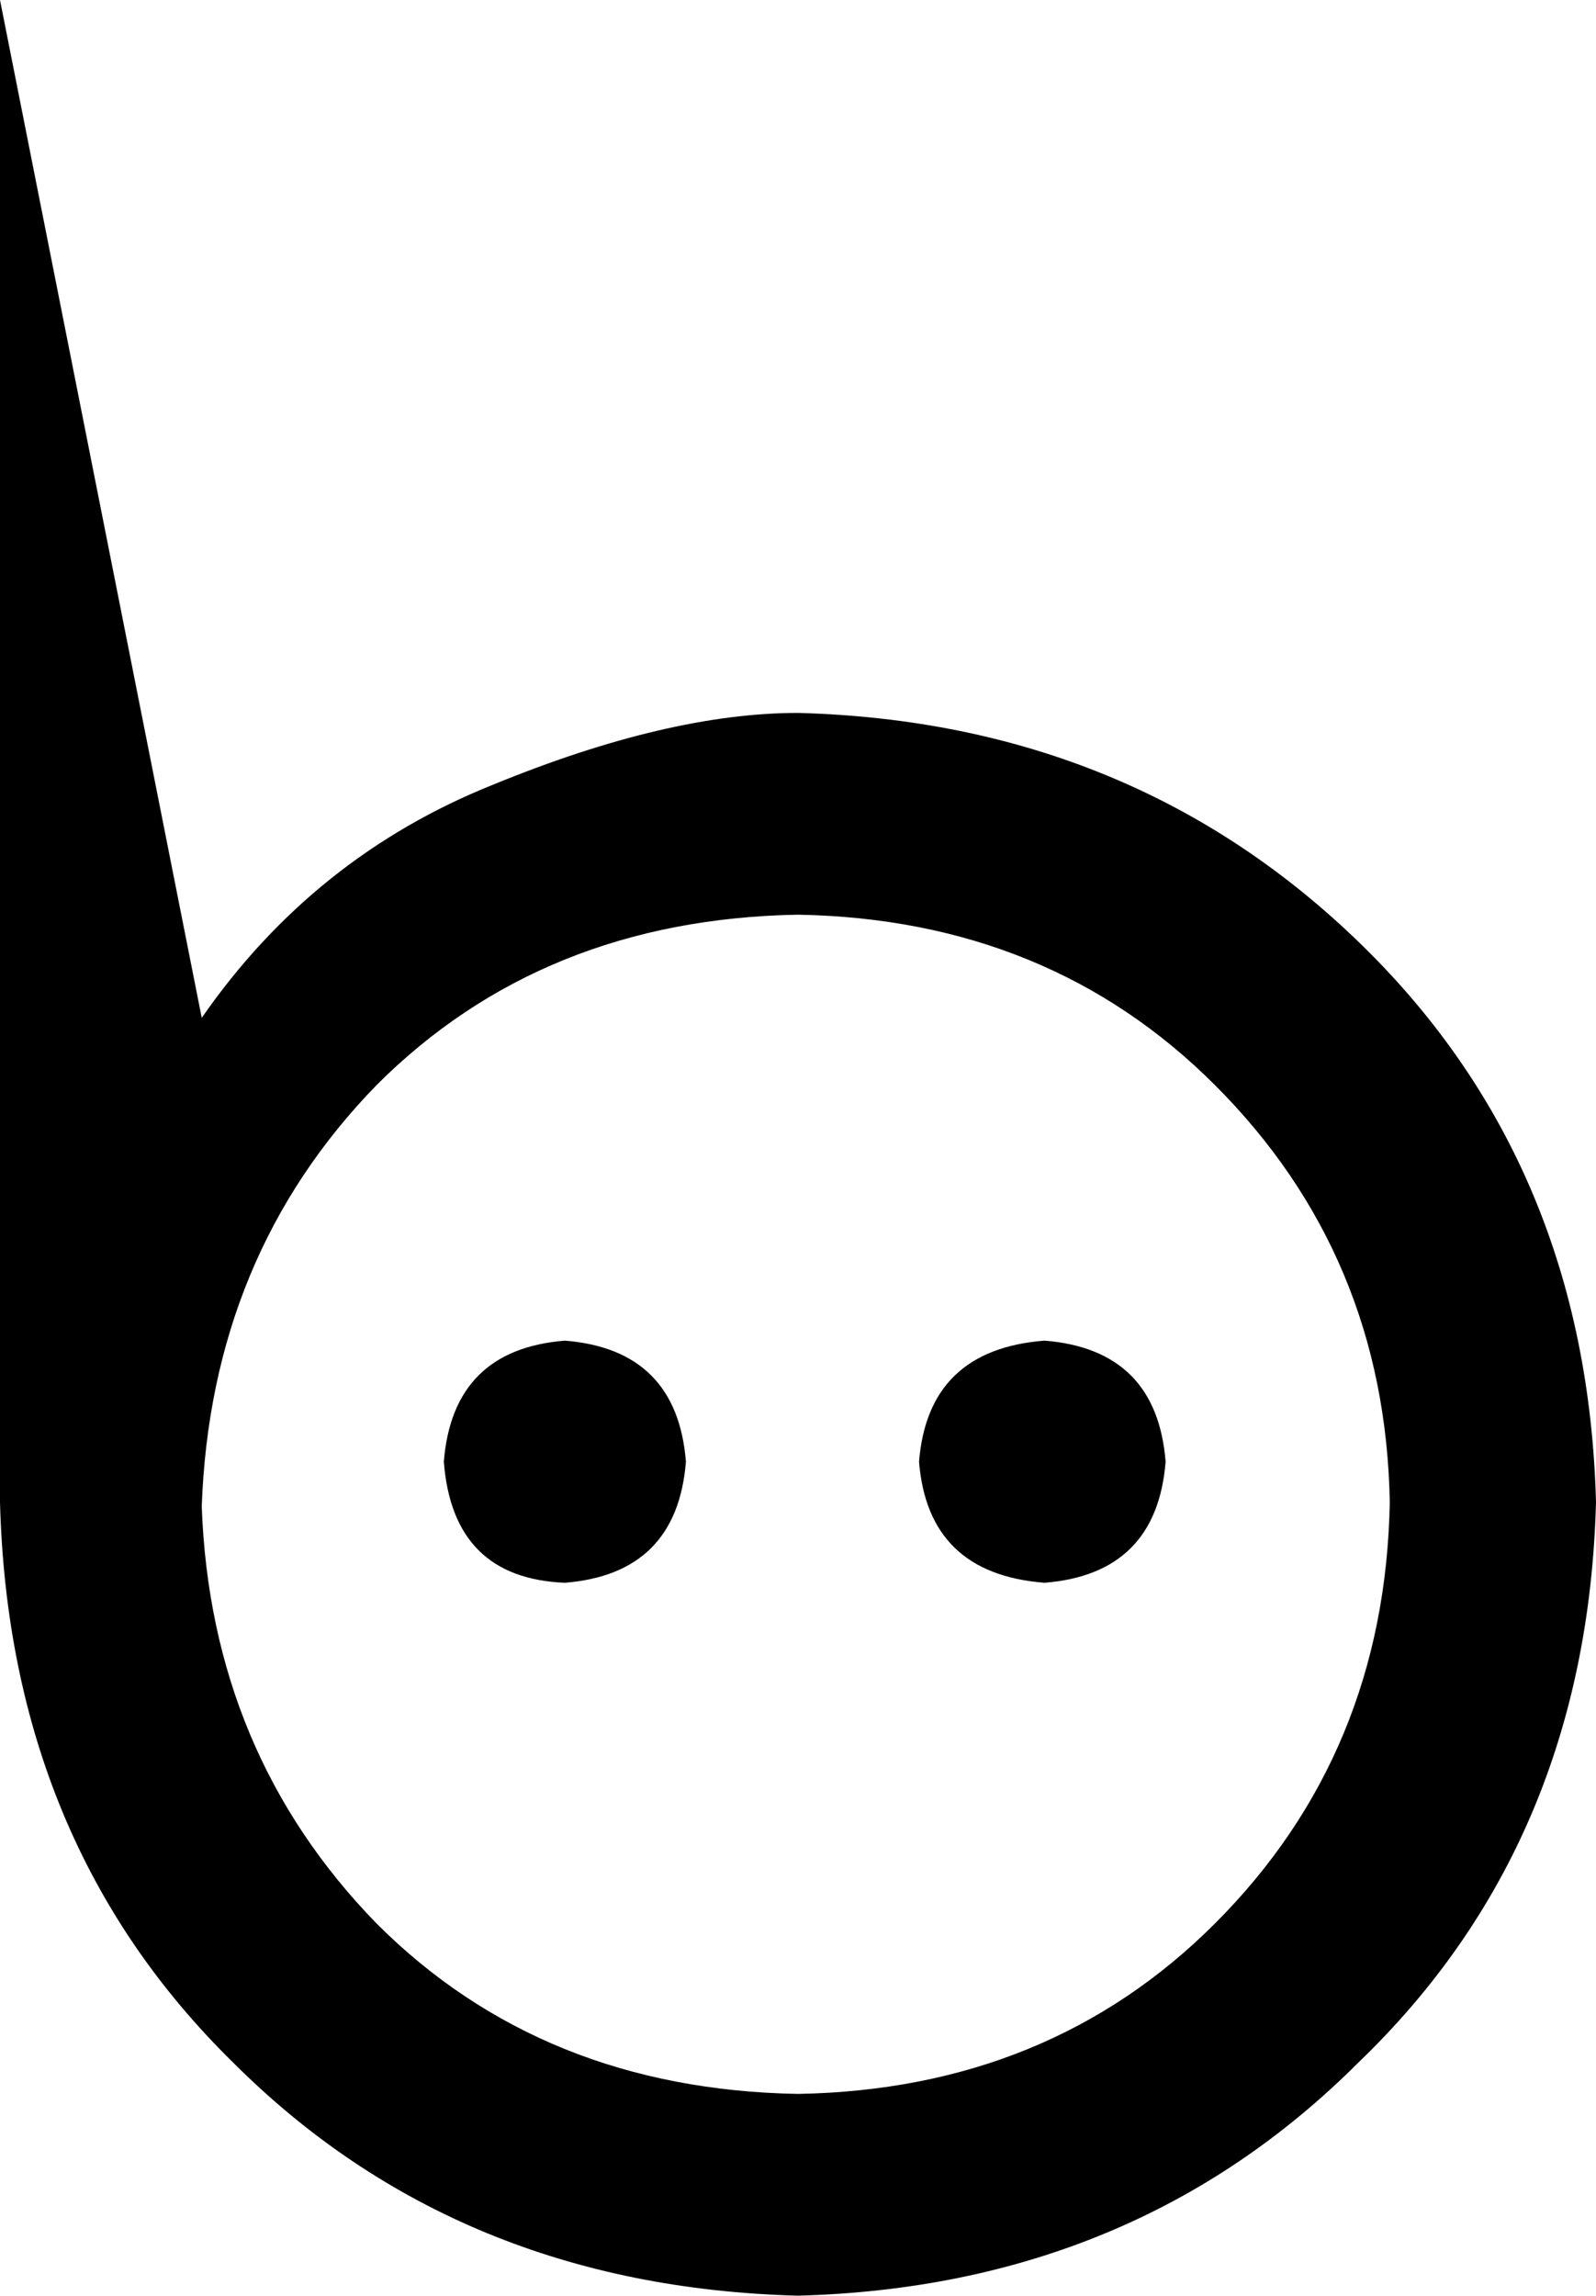 <svg xmlns="http://www.w3.org/2000/svg" viewBox="0 0 356 512">
    <path d="M 233 299 Q 258 301 260 326 Q 258 351 233 353 Q 207 351 205 326 Q 207 301 233 299 L 233 299 Z M 99 326 Q 101 301 126 299 Q 151 301 153 326 Q 151 351 126 353 Q 101 352 99 326 L 99 326 Z M 178 159 Q 149 159 110 175 L 110 175 Q 70 191 45 227 L 0 0 L 0 335 Q 2 411 52 460 Q 102 510 178 512 Q 253 510 303 460 Q 354 411 356 335 Q 354 260 304 211 Q 253 161 178 159 L 178 159 Z M 178 467 Q 121 466 84 429 L 84 429 Q 47 391 45 336 Q 47 280 84 242 Q 121 205 178 204 Q 234 205 271 242 Q 309 280 310 335 Q 309 391 271 429 Q 234 466 178 467 L 178 467 Z"/>
</svg>
